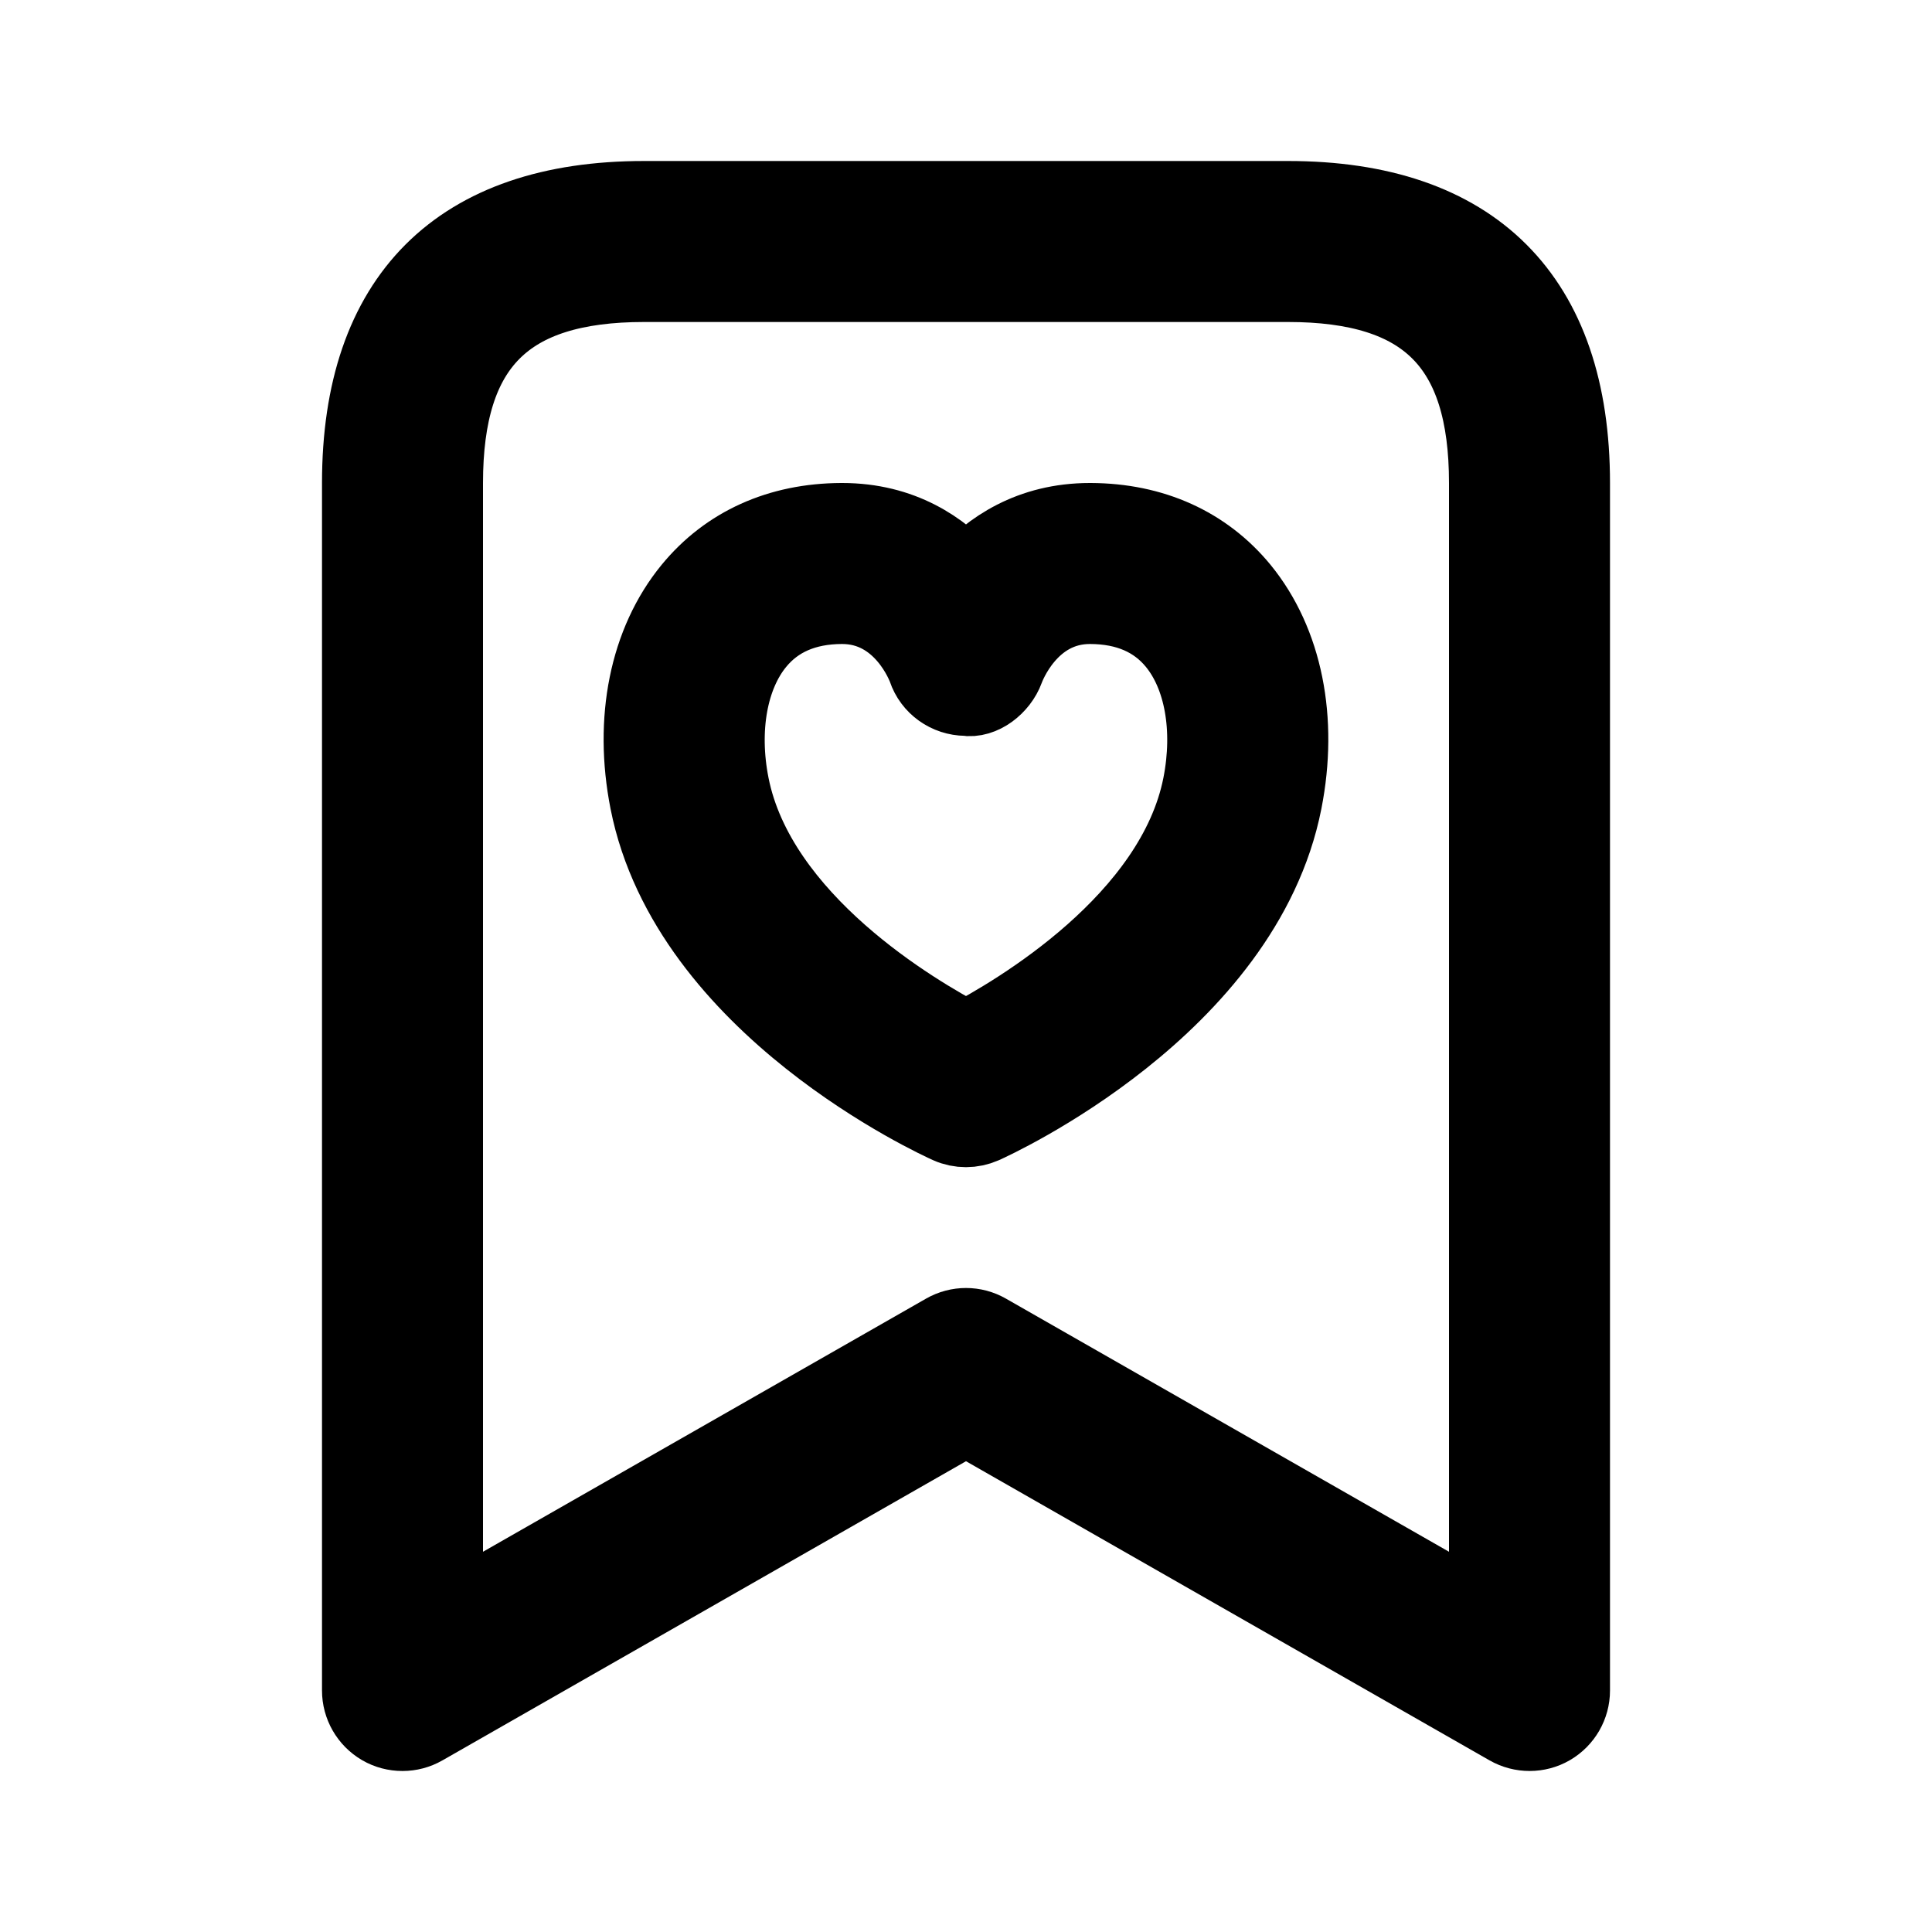 <svg viewBox="0 0 24 24" fill="currentColor" stroke="currentColor" xmlns="http://www.w3.org/2000/svg">
<path d="M16 2.5H8C5.71 2.5 4.5 3.71 4.5 6V21C4.5 21.178 4.595 21.343 4.749 21.433C4.826 21.478 4.913 21.5 5 21.5C5.086 21.5 5.171 21.478 5.248 21.434L12 17.576L18.752 21.434C18.907 21.522 19.098 21.522 19.251 21.433C19.405 21.343 19.5 21.179 19.5 21V6C19.5 3.71 18.29 2.5 16 2.5ZM18.5 20.138L12.248 16.566C12.094 16.478 11.906 16.478 11.752 16.566L5.5 20.138V6C5.5 4.271 6.271 3.5 8 3.5H16C17.729 3.5 18.5 4.271 18.5 6V20.138ZM13.549 6.5C13.546 6.5 13.542 6.5 13.538 6.5C12.808 6.5 12.314 6.841 12 7.196C11.686 6.841 11.192 6.5 10.462 6.5C10.458 6.5 10.454 6.5 10.451 6.5C9.687 6.503 9.049 6.792 8.605 7.334C8.069 7.988 7.876 8.942 8.075 9.951C8.576 12.489 11.664 13.897 11.796 13.956C11.86 13.985 11.931 13.999 12 13.999C12.069 13.999 12.14 13.984 12.204 13.956C12.336 13.897 15.424 12.488 15.924 9.951C16.123 8.942 15.931 7.988 15.397 7.334C14.952 6.792 14.313 6.503 13.549 6.5ZM14.943 9.758C14.608 11.456 12.644 12.607 12 12.943C11.355 12.607 9.392 11.457 9.056 9.758C8.917 9.053 9.038 8.384 9.379 7.968C9.631 7.66 9.993 7.502 10.455 7.5C10.457 7.5 10.459 7.5 10.461 7.5C11.232 7.5 11.516 8.273 11.526 8.303C11.594 8.505 11.784 8.639 11.997 8.641C12.184 8.674 12.4 8.508 12.473 8.307C12.485 8.274 12.769 7.5 13.539 7.5C13.541 7.5 13.543 7.5 13.545 7.5C14.008 7.502 14.37 7.66 14.622 7.968C14.962 8.383 15.082 9.053 14.943 9.758Z" />
</svg>
